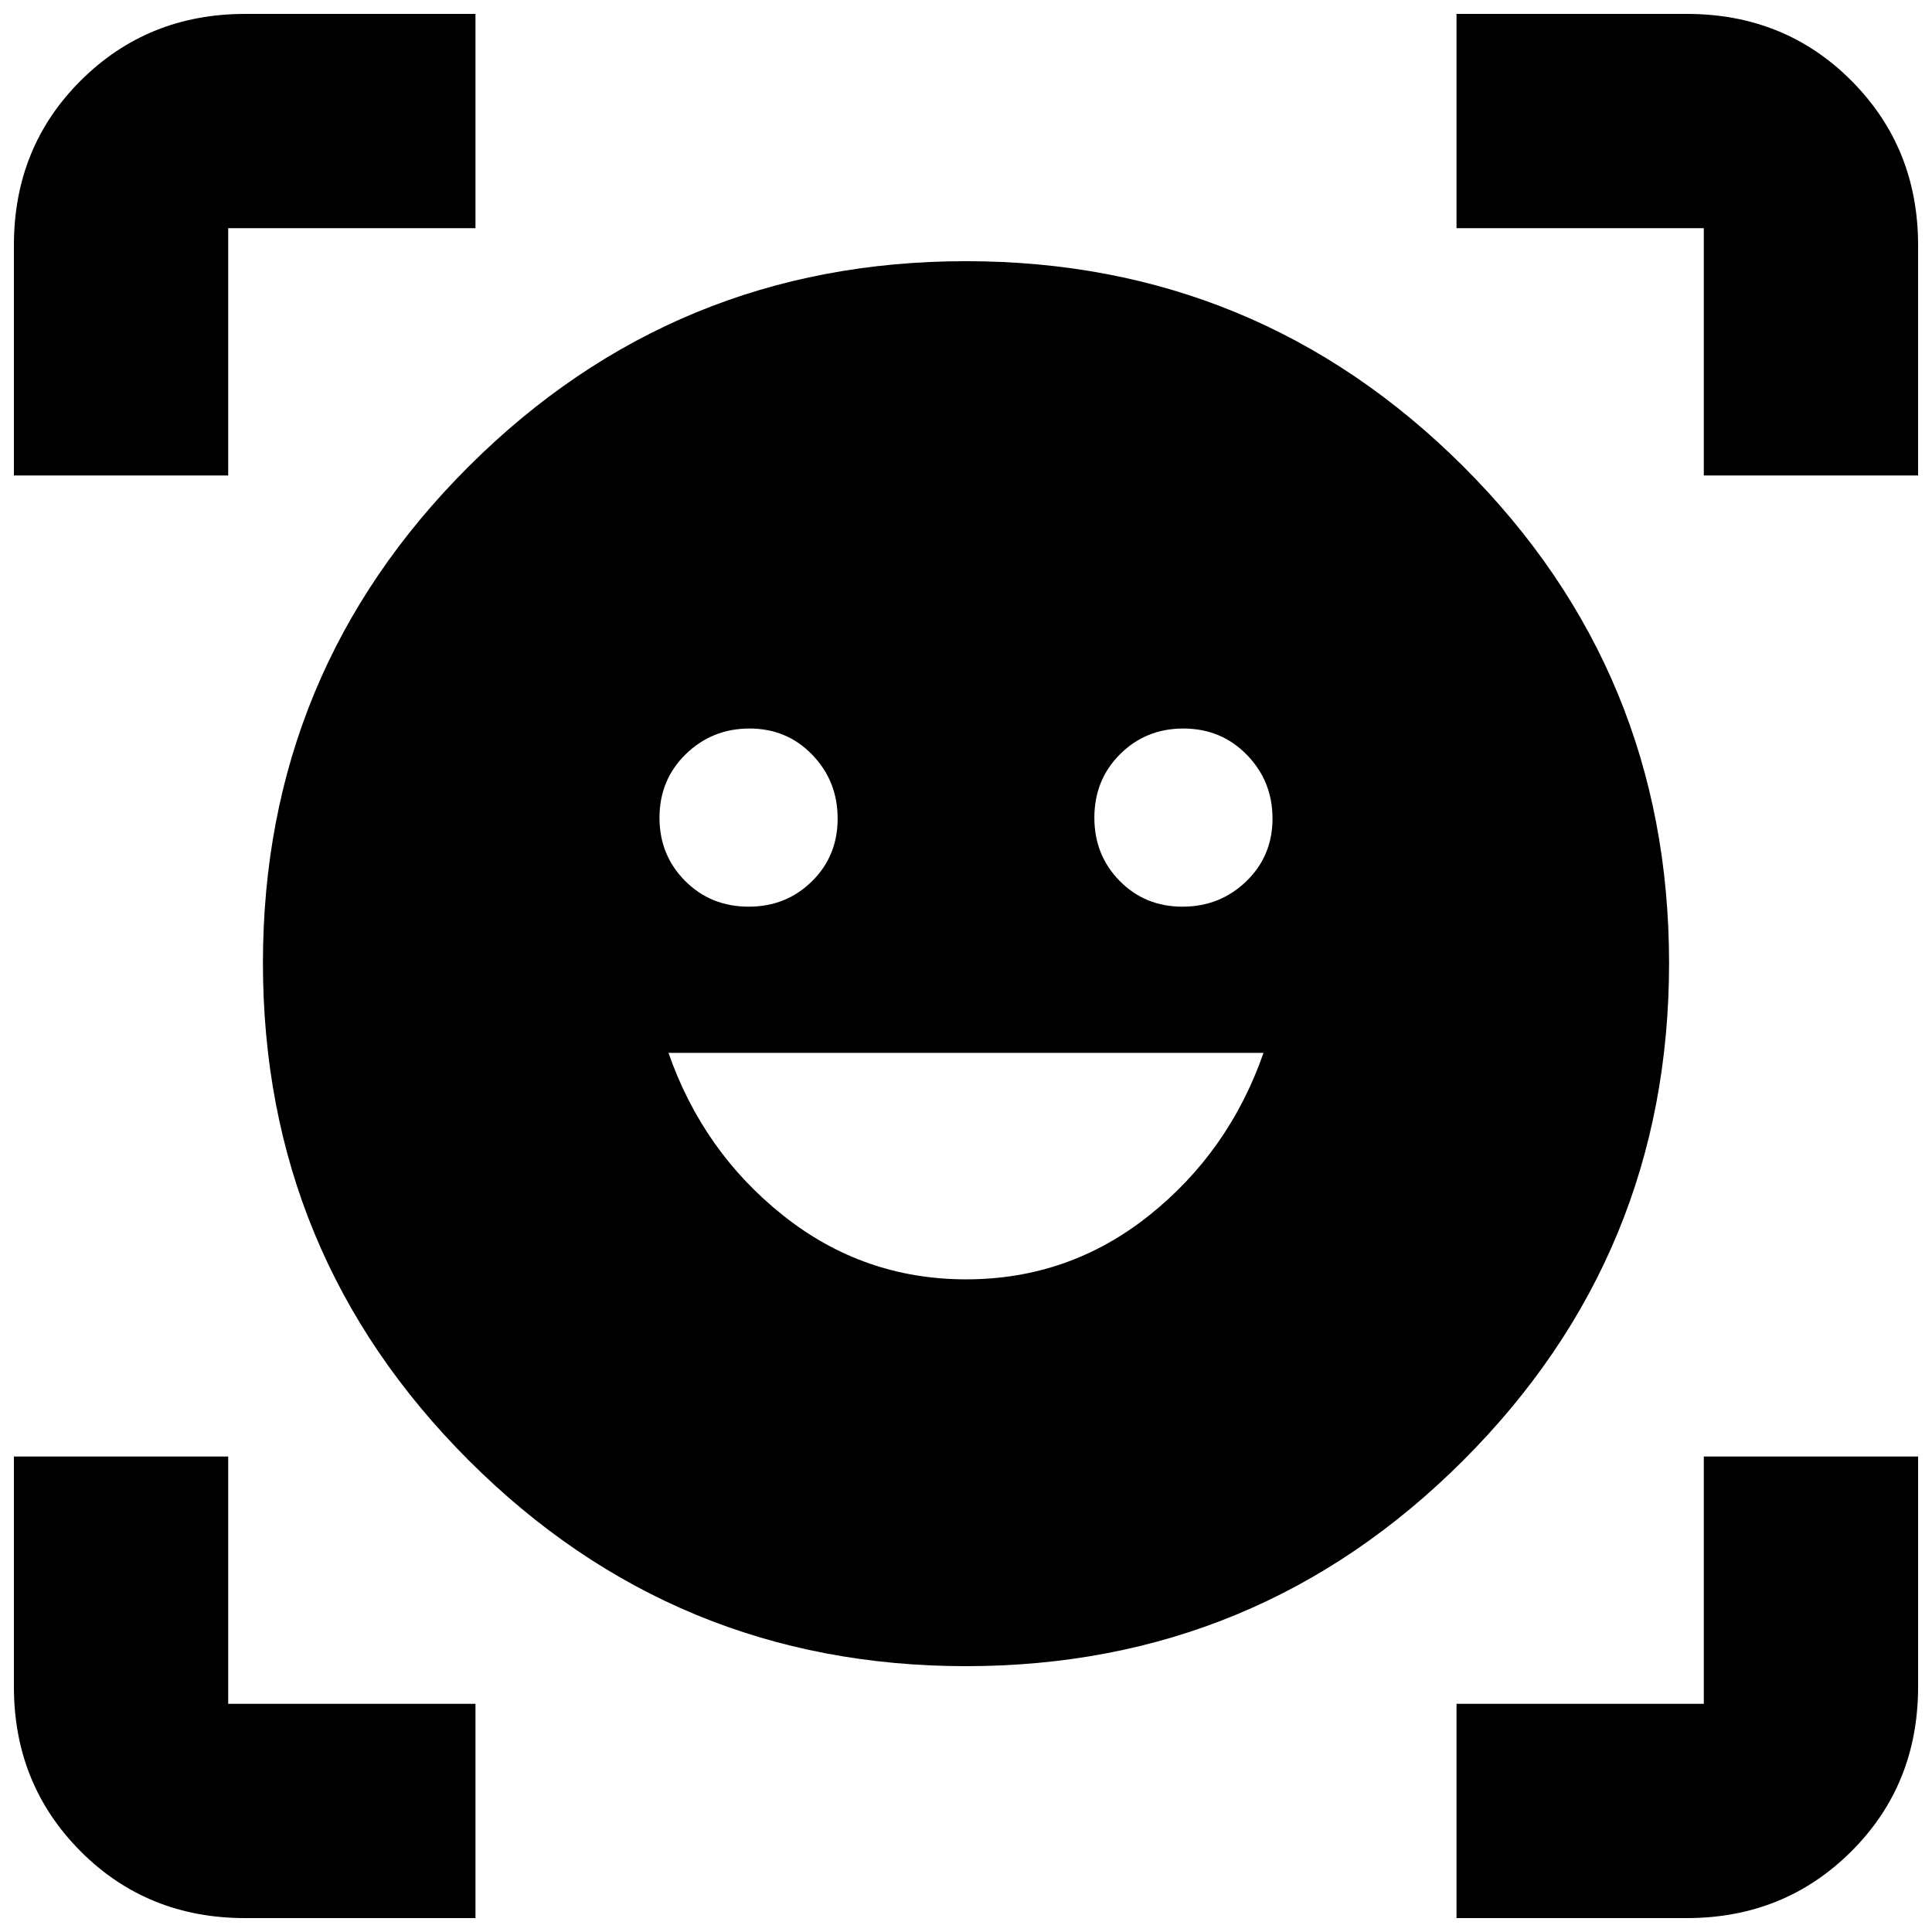 <svg xmlns="http://www.w3.org/2000/svg" height="20" viewBox="0 -960 960 960" width="20"><path d="M480-830.22q144.83 0 247.09 101.98 102.26 101.98 102.26 246.81 0 144.82-102.26 247.08Q624.83-132.09 480-132.09q-144.83 0-247.09-102.26-102.26-102.26-102.26-247.08 0-144.83 102.26-246.81Q335.17-830.22 480-830.22Zm.1 505.92q51.03 0 90.81-31.7 39.79-31.7 56.92-80.83H332.17Q349.3-387.7 389.19-356q39.88 31.7 90.91 31.7ZM327.7-553.67q0 18.61 12.74 31.4t31.59 12.79q18.61 0 31.4-12.58t12.79-31.2q0-18.61-12.58-31.67Q391.05-598 372.44-598t-31.68 12.74q-13.06 12.74-13.06 31.59Zm216.08 0q0 18.61 12.58 31.4 12.59 12.79 31.2 12.79t31.68-12.58q13.06-12.58 13.06-31.2 0-18.61-12.74-31.67Q606.82-598 587.97-598q-18.61 0-31.4 12.74t-12.79 31.59ZM6.91-723.74v-114.39q0-48.78 33.24-81.87t81.72-33.09h114.39v106.48H113.39v122.87H6.91ZM236.26-6.91H121.87Q73.09-6.91 40-40.15T6.91-121.87v-114.39h106.48v122.87h122.87V-6.91Zm487.48 0v-106.48h122.87v-122.87h106.48v114.39q0 48.78-33.24 81.87T838.13-6.91H723.74Zm122.87-716.83v-122.87H723.74v-106.48h114.39q48.78 0 81.87 33.24t33.09 81.72v114.39H846.61Z"/></svg>
